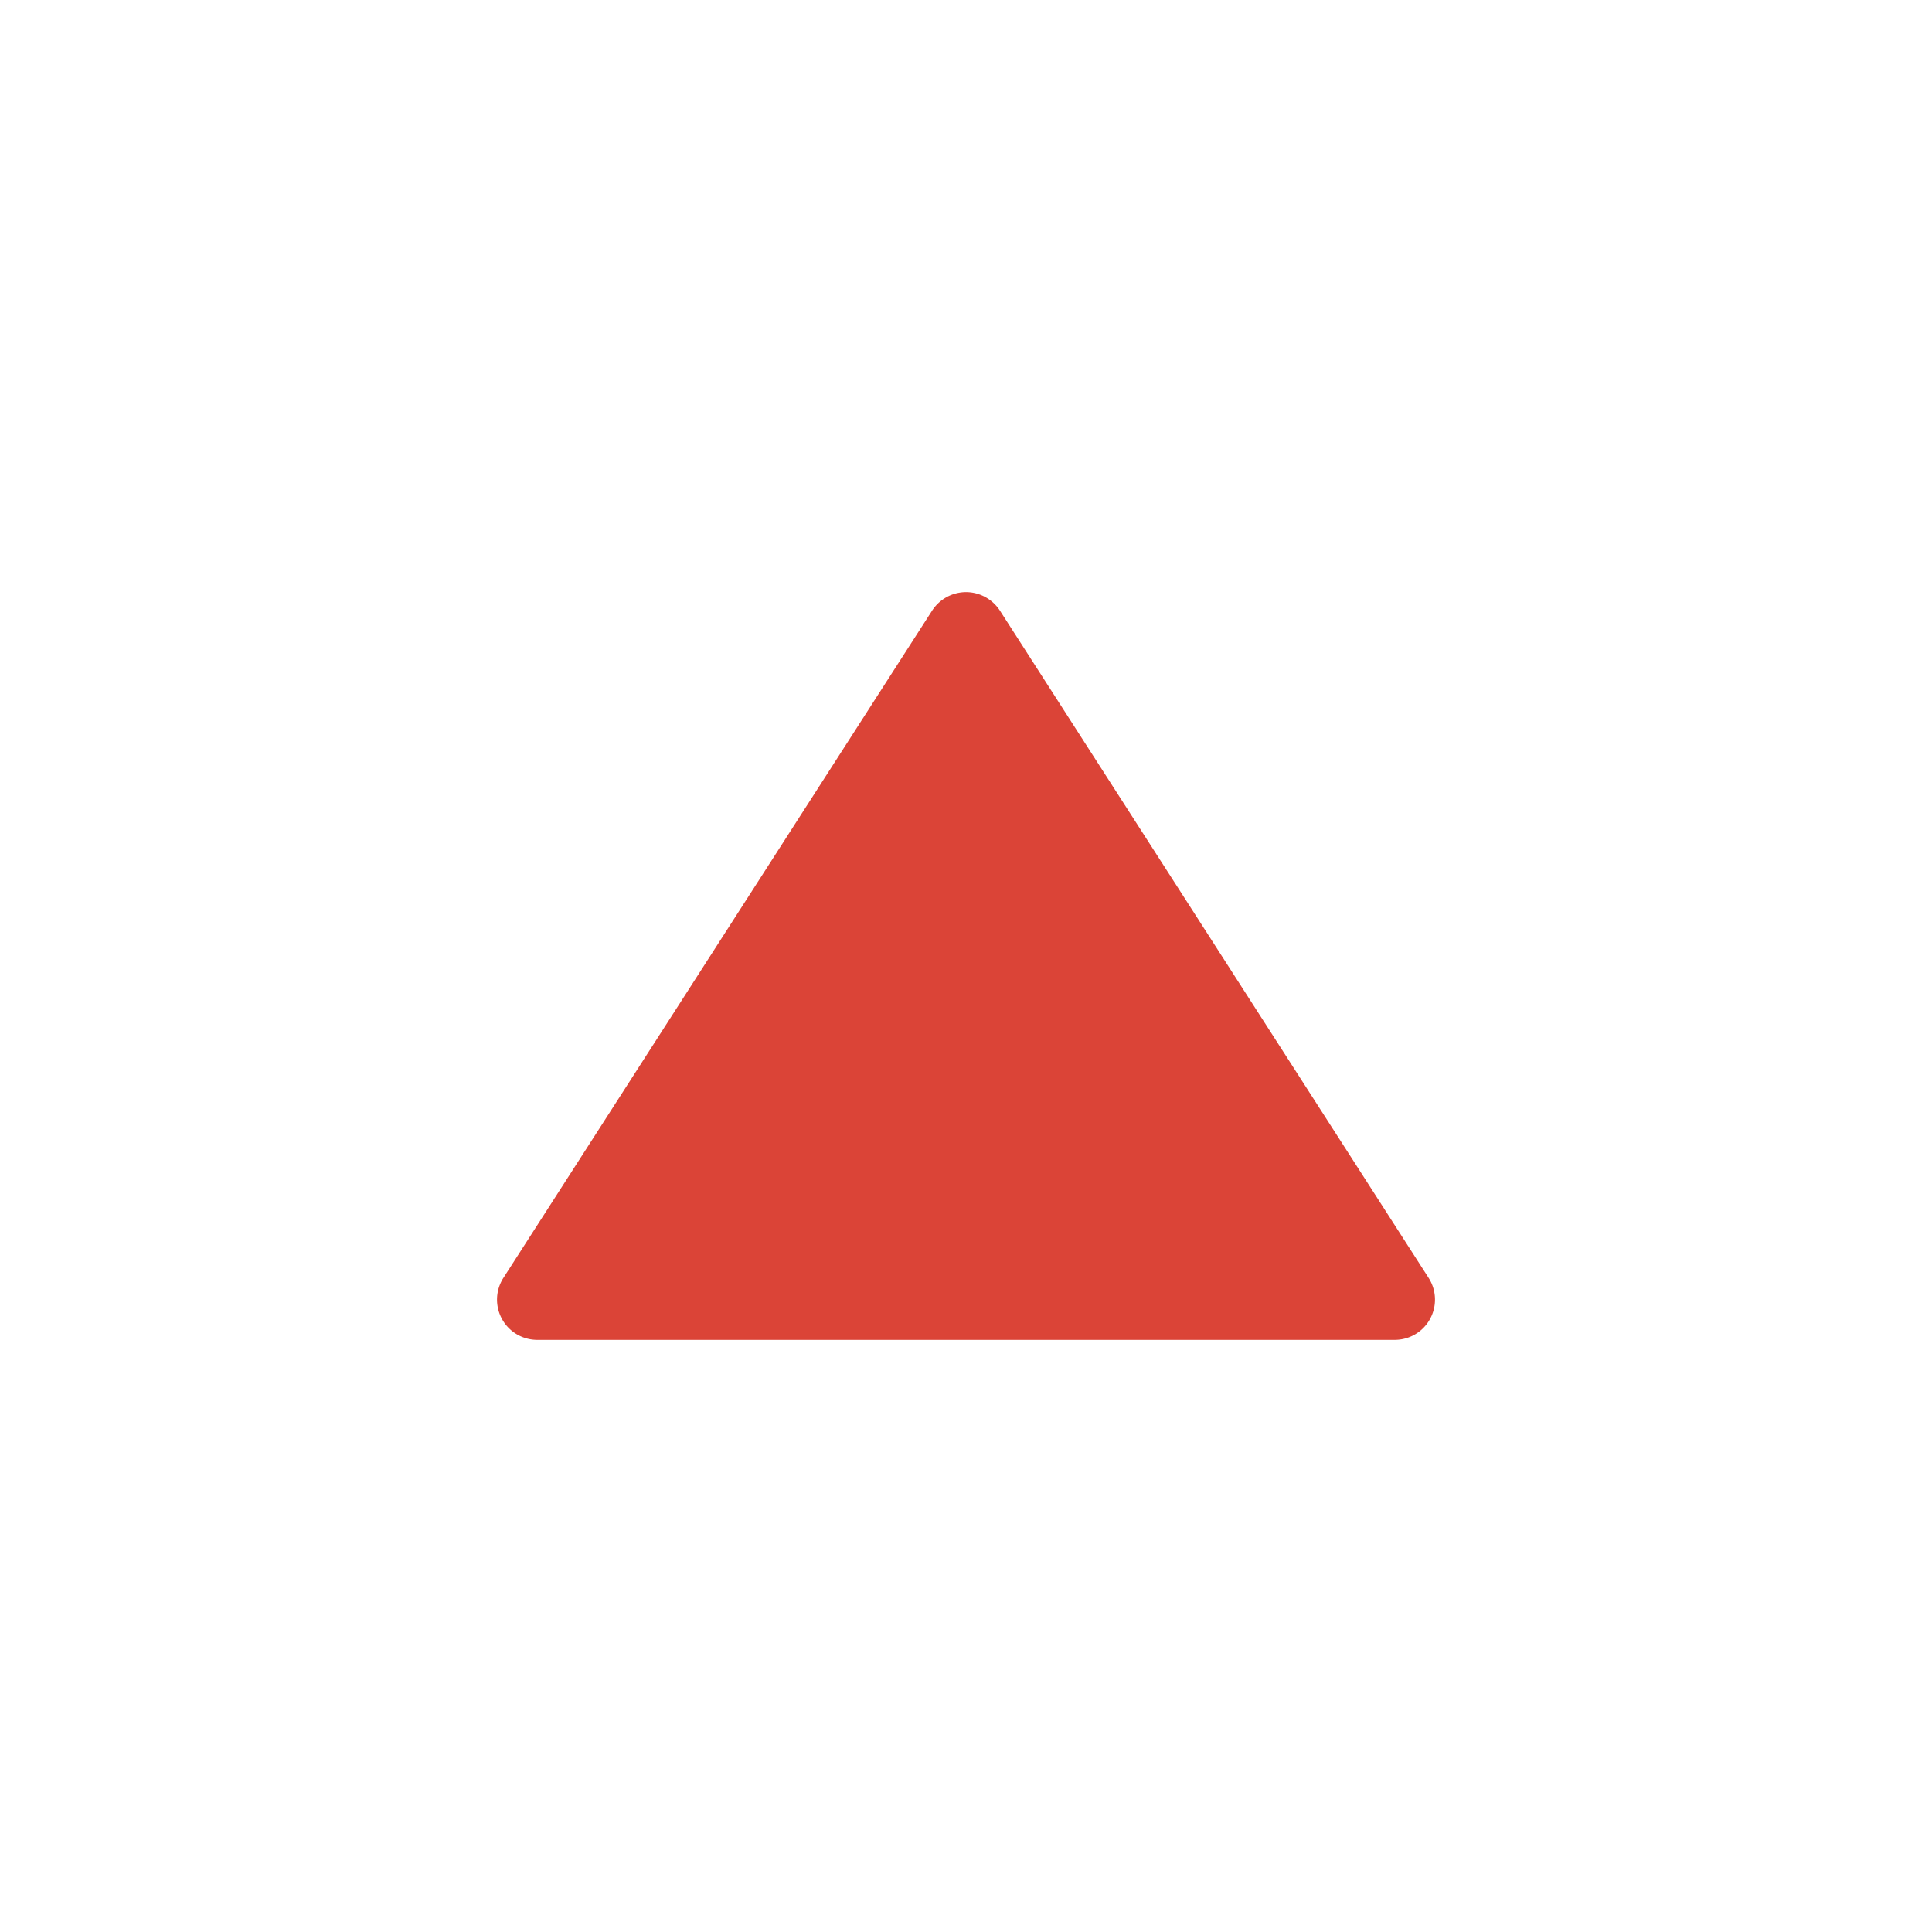 <svg id="レイヤー_1" xmlns="http://www.w3.org/2000/svg" viewBox="0 0 128 128"><path d="M92.407 88.77H35.595a2.666 2.666 0 0 1-2.242-4.109l28.402-44.207a2.685 2.685 0 0 1 2.246-1.225c.908 0 1.754.467 2.246 1.225l28.401 44.207a2.666 2.666 0 0 1-2.241 4.109z" fill="#db4437"/></svg>